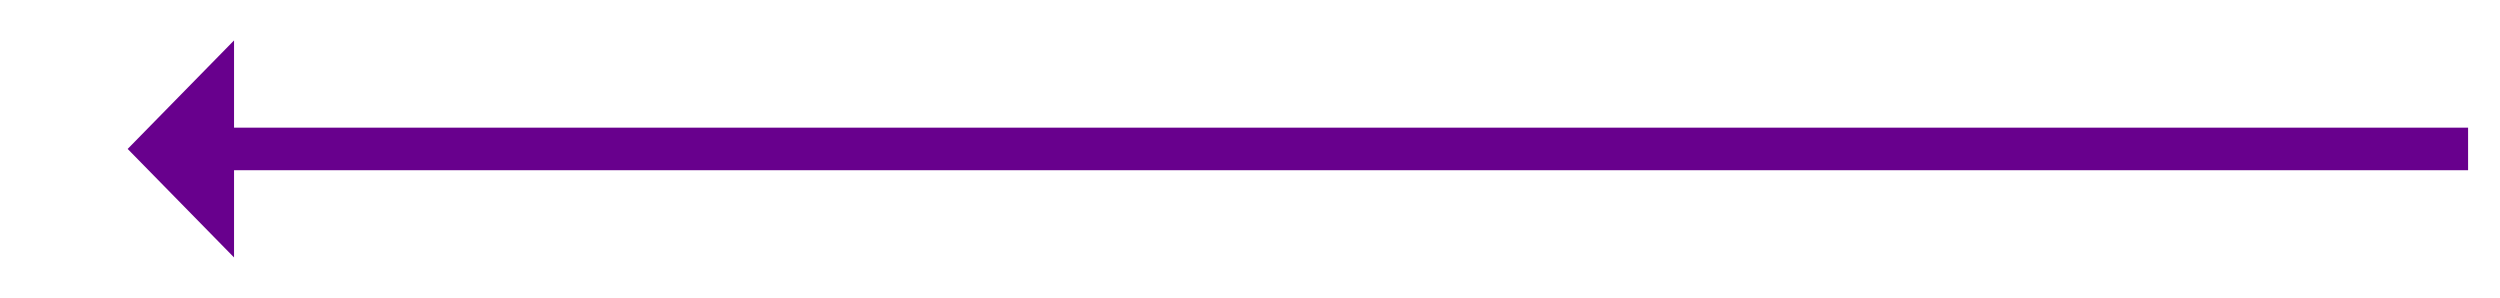 ﻿<?xml version="1.0" encoding="utf-8"?>
<svg version="1.1" xmlns:xlink="http://www.w3.org/1999/xlink" width="235px" height="28px" xmlns="http://www.w3.org/2000/svg">
  <g transform="matrix(1 0 0 1 -1318 -415 )">
    <path d="M 1340 418.8  L 1330 429  L 1340 439.2  L 1340 418.8  Z " fill-rule="nonzero" fill="#68008d" stroke="none" />
    <path d="M 1338 429  L 1550 429  " stroke-width="4" stroke="#68008d" fill="none" />
  </g>
</svg>